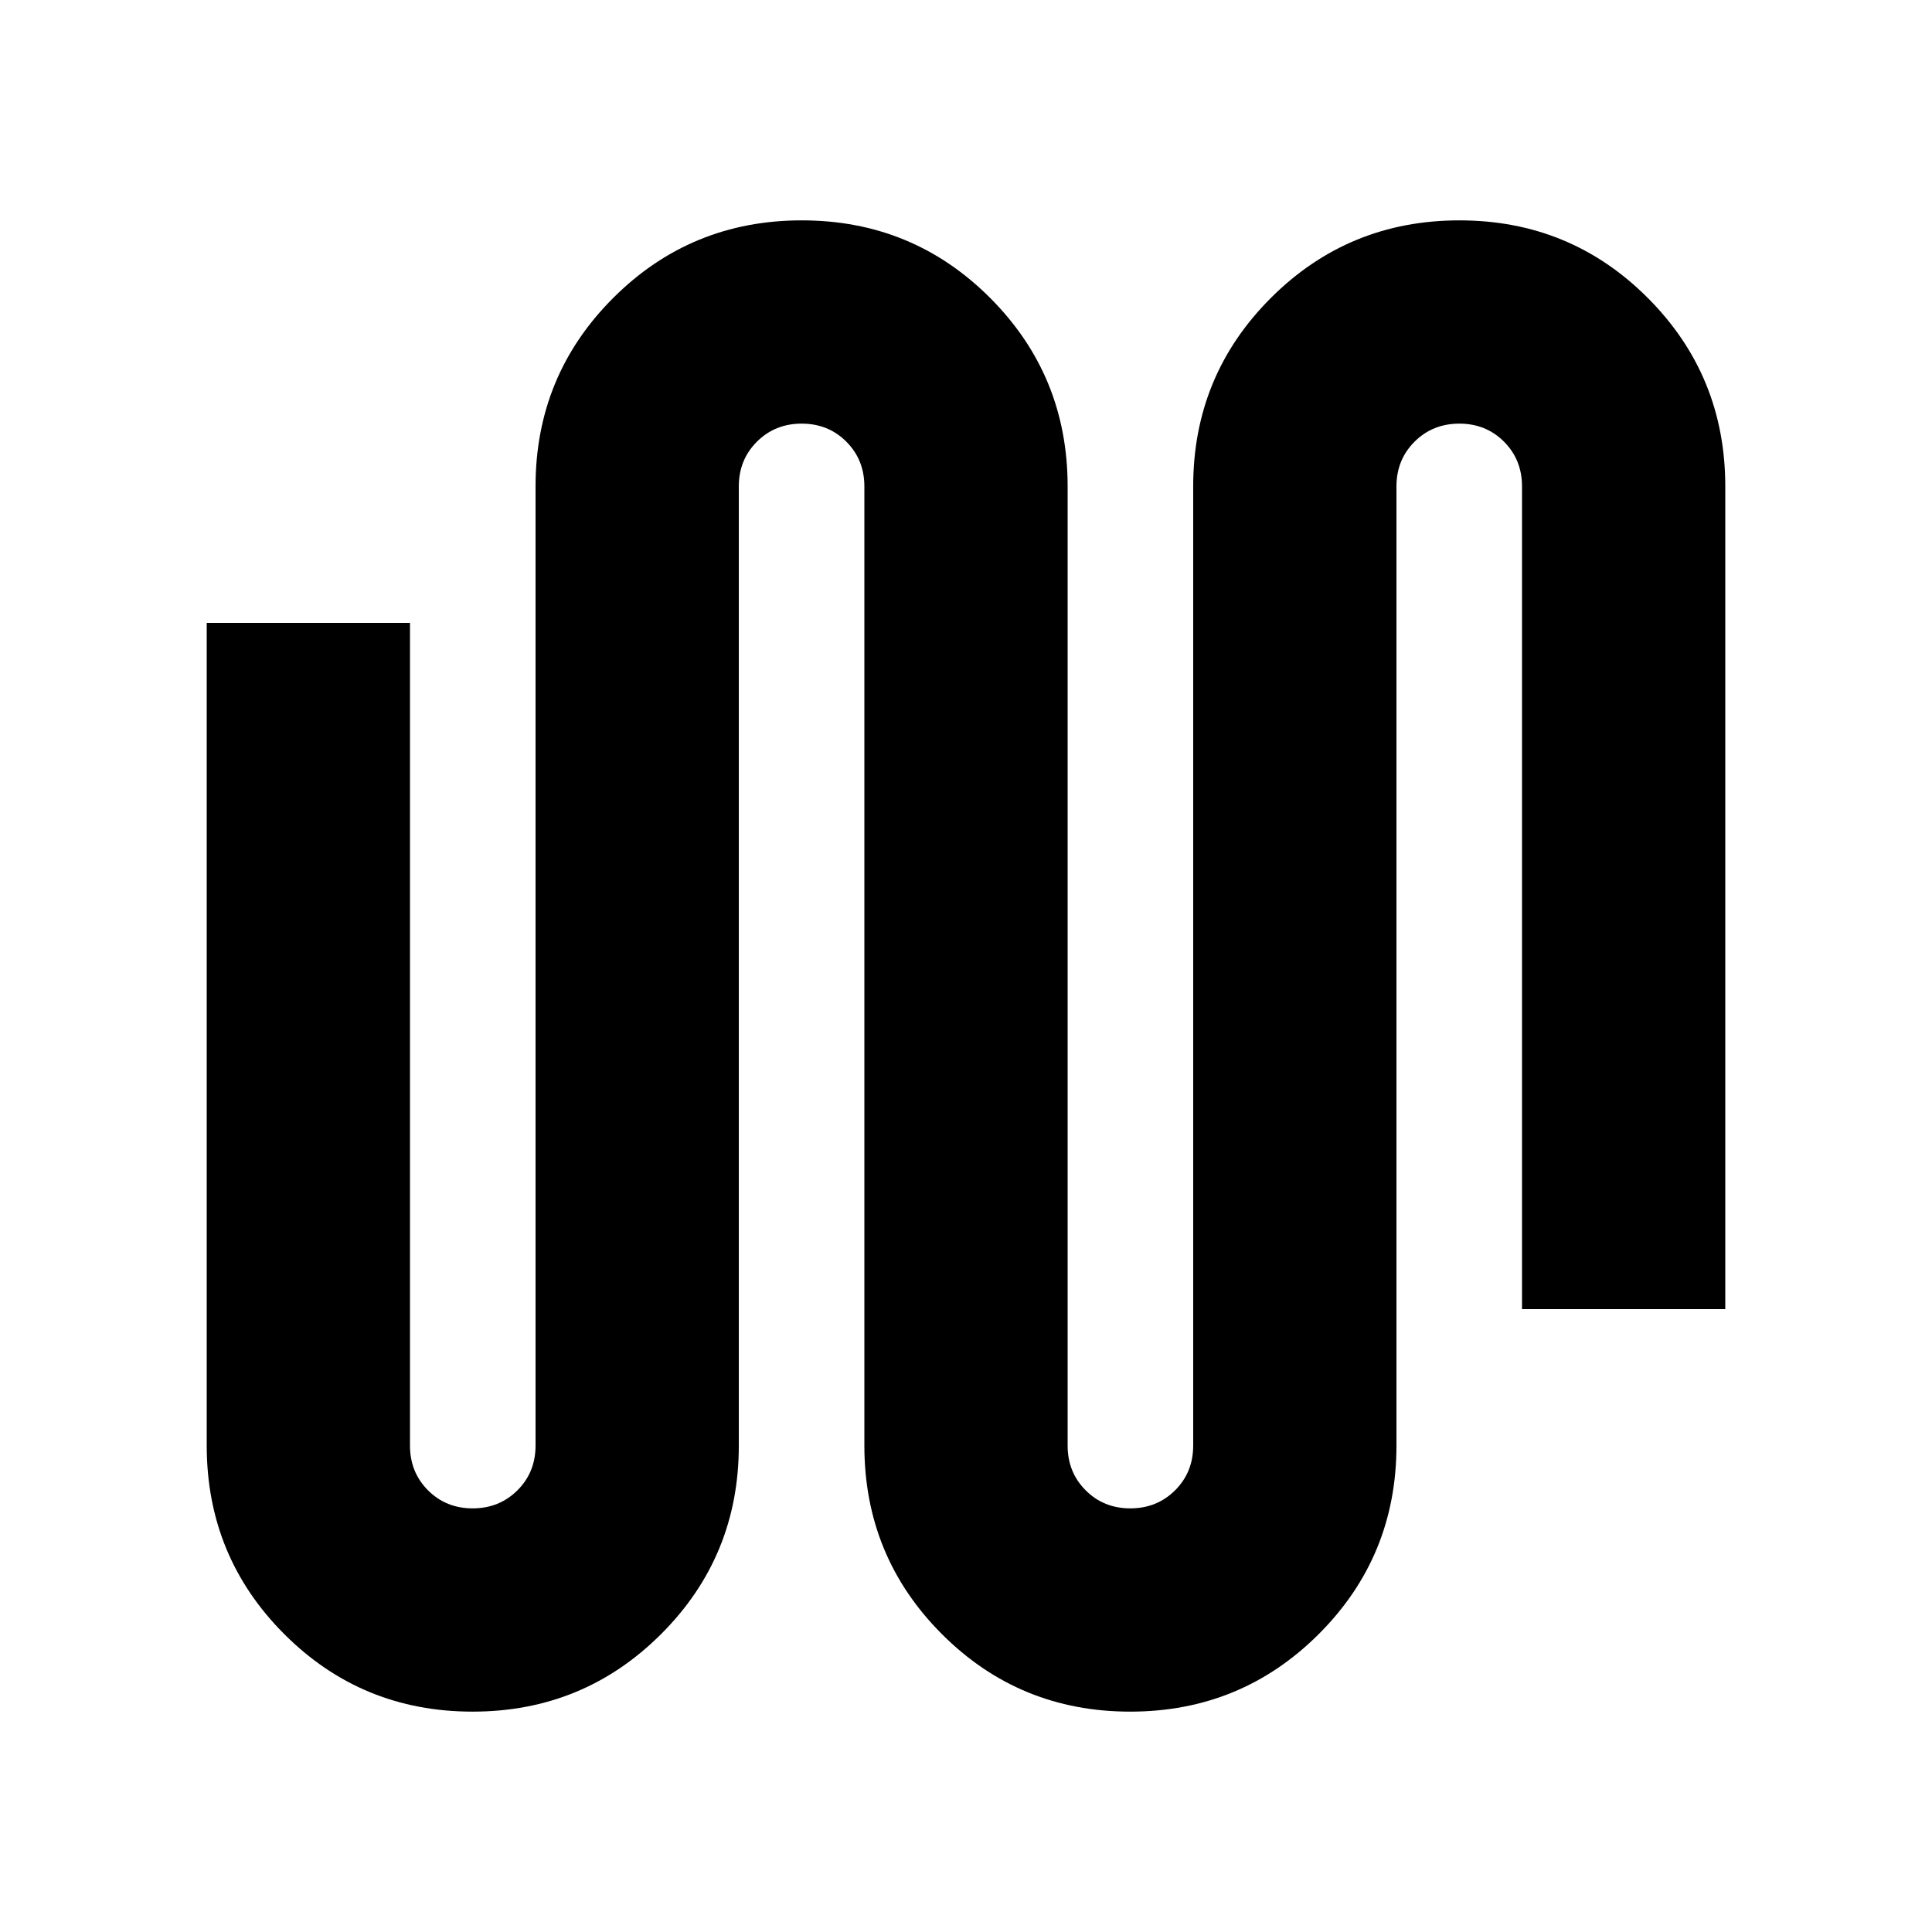 <svg xmlns="http://www.w3.org/2000/svg" height="24" viewBox="0 -960 960 960" width="24"><path d="M234.82-109.5q-55.12 0-93.61-38.56-38.49-38.55-38.49-93.64v-408.8h101v408.8q0 13.26 8.95 22.23 8.96 8.97 22.2 8.97 13.24 0 22.24-8.97 9-8.97 9-22.23v-476.6q0-55.09 38.58-93.64 38.59-38.56 93.71-38.56 55.12 0 93.61 38.56 38.49 38.55 38.49 93.64v476.6q0 13.26 8.96 22.23 8.95 8.97 22.19 8.97 13.24 0 22.24-8.97 9-8.97 9-22.23v-476.6q0-55.09 38.59-93.64 38.58-38.56 93.7-38.56 55.12 0 93.61 38.56 38.49 38.55 38.49 93.64v408.8h-101v-408.8q0-13.26-8.95-22.23-8.96-8.97-22.2-8.97-13.24 0-22.24 8.97-9 8.97-9 22.23v476.6q0 55.09-38.58 93.64-38.59 38.56-93.71 38.56-55.12 0-93.61-38.56-38.49-38.55-38.49-93.64v-476.6q0-13.26-8.96-22.23-8.95-8.97-22.19-8.97-13.24 0-22.24 8.97-9 8.97-9 22.23v476.6q0 55.09-38.59 93.64-38.58 38.56-93.7 38.56Z"/></svg>